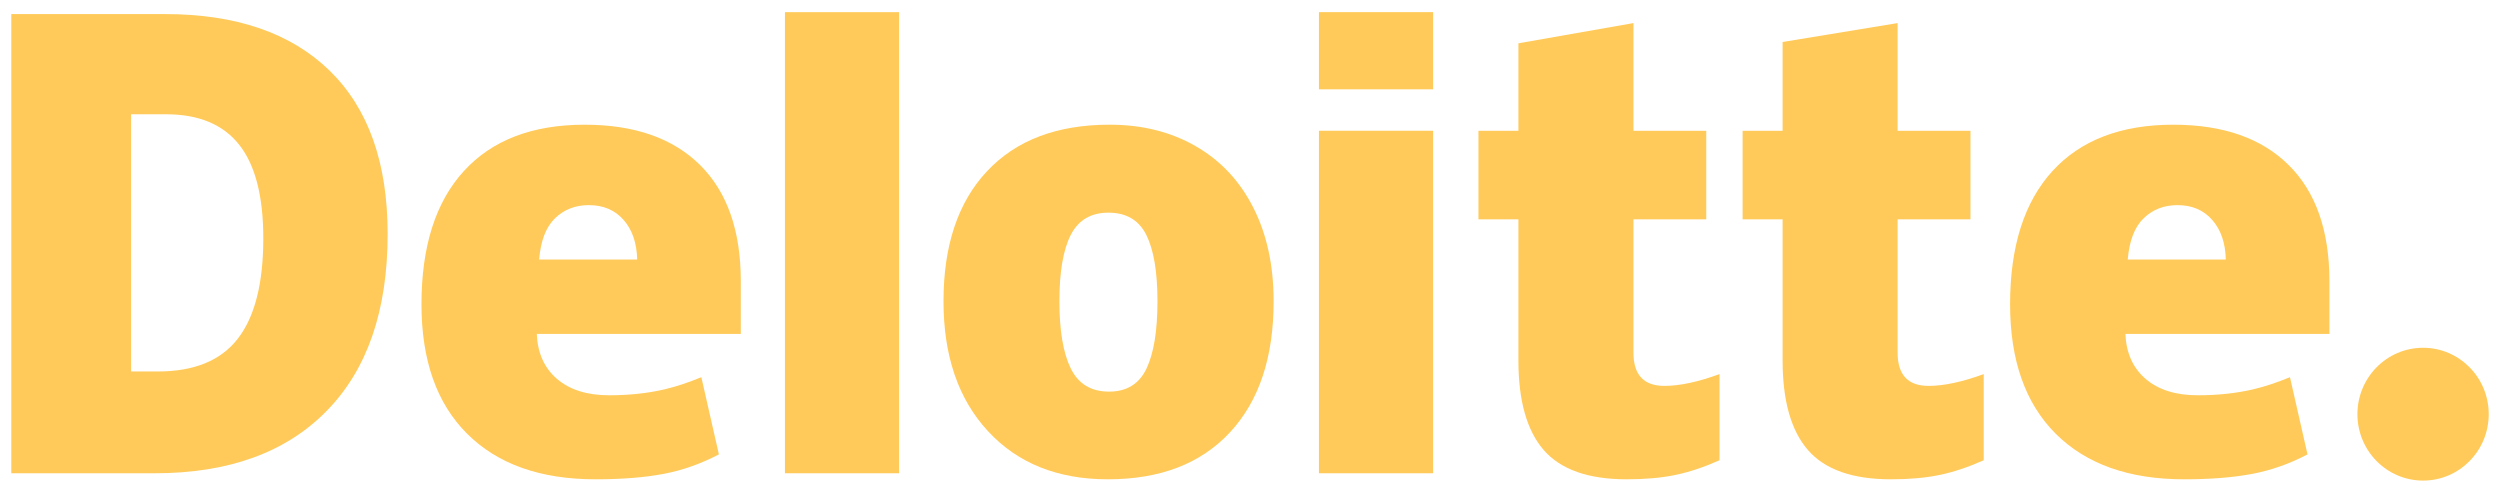 <svg width="137" height="27" viewBox="0 0 137 27" fill="none" xmlns="http://www.w3.org/2000/svg">
<path d="M129.187 22.698C129.187 20.688 130.799 19.058 132.785 19.058C134.771 19.058 136.382 20.688 136.382 22.698C136.382 24.707 134.771 26.336 132.785 26.336C130.799 26.336 129.187 24.707 129.187 22.698Z" fill="#FFCA59"/>
<path d="M14.429 13.06C14.429 10.755 13.989 9.045 13.108 7.931C12.226 6.818 10.89 6.262 9.094 6.262H7.184V20.357H8.646C10.64 20.357 12.102 19.759 13.033 18.559C13.963 17.36 14.429 15.527 14.429 13.06ZM21.243 12.82C21.243 17.019 20.127 20.255 17.894 22.526C15.662 24.799 12.524 25.935 8.479 25.935H0.619V0.771H9.028C12.928 0.771 15.939 1.804 18.061 3.869C20.182 5.935 21.243 8.917 21.243 12.82Z" fill="#FFCA59"/>
<path d="M43.015 25.935H49.269V0.666H43.015V25.935Z" fill="#FFCA59"/>
<path d="M58.055 16.509C58.055 18.12 58.264 19.349 58.679 20.194C59.096 21.039 59.793 21.461 60.774 21.461C61.744 21.461 62.43 21.039 62.83 20.194C63.23 19.349 63.429 18.12 63.429 16.509C63.429 14.907 63.227 13.698 62.822 12.882C62.416 12.063 61.723 11.654 60.742 11.654C59.782 11.654 59.096 12.061 58.679 12.872C58.264 13.684 58.055 14.896 58.055 16.509ZM69.795 16.509C69.795 19.579 68.999 21.973 67.404 23.69C65.81 25.407 63.579 26.266 60.71 26.266C57.959 26.266 55.77 25.388 54.145 23.632C52.517 21.875 51.704 19.502 51.704 16.509C51.704 13.449 52.501 11.072 54.096 9.376C55.691 7.681 57.927 6.833 60.807 6.833C62.587 6.833 64.161 7.226 65.525 8.011C66.89 8.795 67.943 9.919 68.684 11.382C69.425 12.844 69.795 14.554 69.795 16.509Z" fill="#FFCA59"/>
<path d="M72.278 25.935H78.534V16.264V7.165H72.278V25.935Z" fill="#FFCA59"/>
<path d="M72.278 4.895H78.534V0.665H72.278V4.895Z" fill="#FFCA59"/>
<path d="M91.206 21.147C92.051 21.147 93.057 20.93 94.23 20.5V25.222C93.387 25.597 92.585 25.866 91.823 26.025C91.061 26.186 90.166 26.266 89.143 26.266C87.043 26.266 85.529 25.732 84.599 24.666C83.674 23.601 83.209 21.964 83.209 19.756V12.019H81.019V7.167H83.209V2.373L89.513 1.265V7.167H93.503V12.019H89.513V19.325C89.513 20.54 90.078 21.147 91.206 21.147Z" fill="#FFCA59"/>
<path d="M105.684 21.147C106.528 21.147 107.534 20.93 108.708 20.5V25.222C107.865 25.597 107.063 25.866 106.3 26.025C105.537 26.186 104.646 26.266 103.62 26.266C101.52 26.266 100.007 25.732 99.079 24.666C98.151 23.601 97.687 21.964 97.687 19.756V12.019H95.495V7.167H97.687V2.301L103.989 1.265V7.167H107.982V12.019H103.989V19.325C103.989 20.54 104.554 21.147 105.684 21.147Z" fill="#FFCA59"/>
<path d="M116.6 14.223C116.686 13.195 116.976 12.442 117.472 11.961C117.97 11.481 118.584 11.241 119.319 11.241C120.121 11.241 120.758 11.51 121.23 12.053C121.706 12.594 121.954 13.317 121.974 14.223H116.6ZM125.421 9.046C123.934 7.572 121.825 6.834 119.096 6.834C116.228 6.834 114.02 7.681 112.473 9.377C110.927 11.072 110.153 13.505 110.153 16.674C110.153 19.744 110.989 22.111 112.657 23.772C114.326 25.434 116.67 26.266 119.688 26.266C121.138 26.266 122.385 26.166 123.431 25.967C124.47 25.77 125.475 25.414 126.451 24.9L125.49 20.67C124.781 20.963 124.106 21.188 123.469 21.337C122.549 21.552 121.539 21.661 120.439 21.661C119.234 21.661 118.282 21.363 117.584 20.767C116.887 20.17 116.515 19.346 116.472 18.298H127.652V15.416C127.652 12.643 126.909 10.519 125.421 9.046Z" fill="#FFCA59"/>
<path d="M29.544 14.223C29.629 13.195 29.919 12.442 30.415 11.961C30.912 11.481 31.527 11.241 32.263 11.241C33.063 11.241 33.7 11.51 34.174 12.053C34.65 12.594 34.896 13.317 34.918 14.223H29.544ZM38.366 9.046C36.878 7.572 34.769 6.834 32.039 6.834C29.17 6.834 26.964 7.681 25.417 9.377C23.871 11.072 23.097 13.505 23.097 16.674C23.097 19.744 23.932 22.111 25.602 23.772C27.27 25.434 29.613 26.266 32.632 26.266C34.081 26.266 35.328 26.166 36.374 25.967C37.413 25.77 38.419 25.414 39.395 24.9L38.433 20.67C37.724 20.963 37.05 21.188 36.413 21.337C35.491 21.552 34.482 21.661 33.382 21.661C32.178 21.661 31.225 21.363 30.528 20.767C29.829 20.17 29.458 19.346 29.416 18.298H40.596V15.416C40.596 12.643 39.852 10.519 38.366 9.046Z" fill="#FFCA59"/>
</svg>
